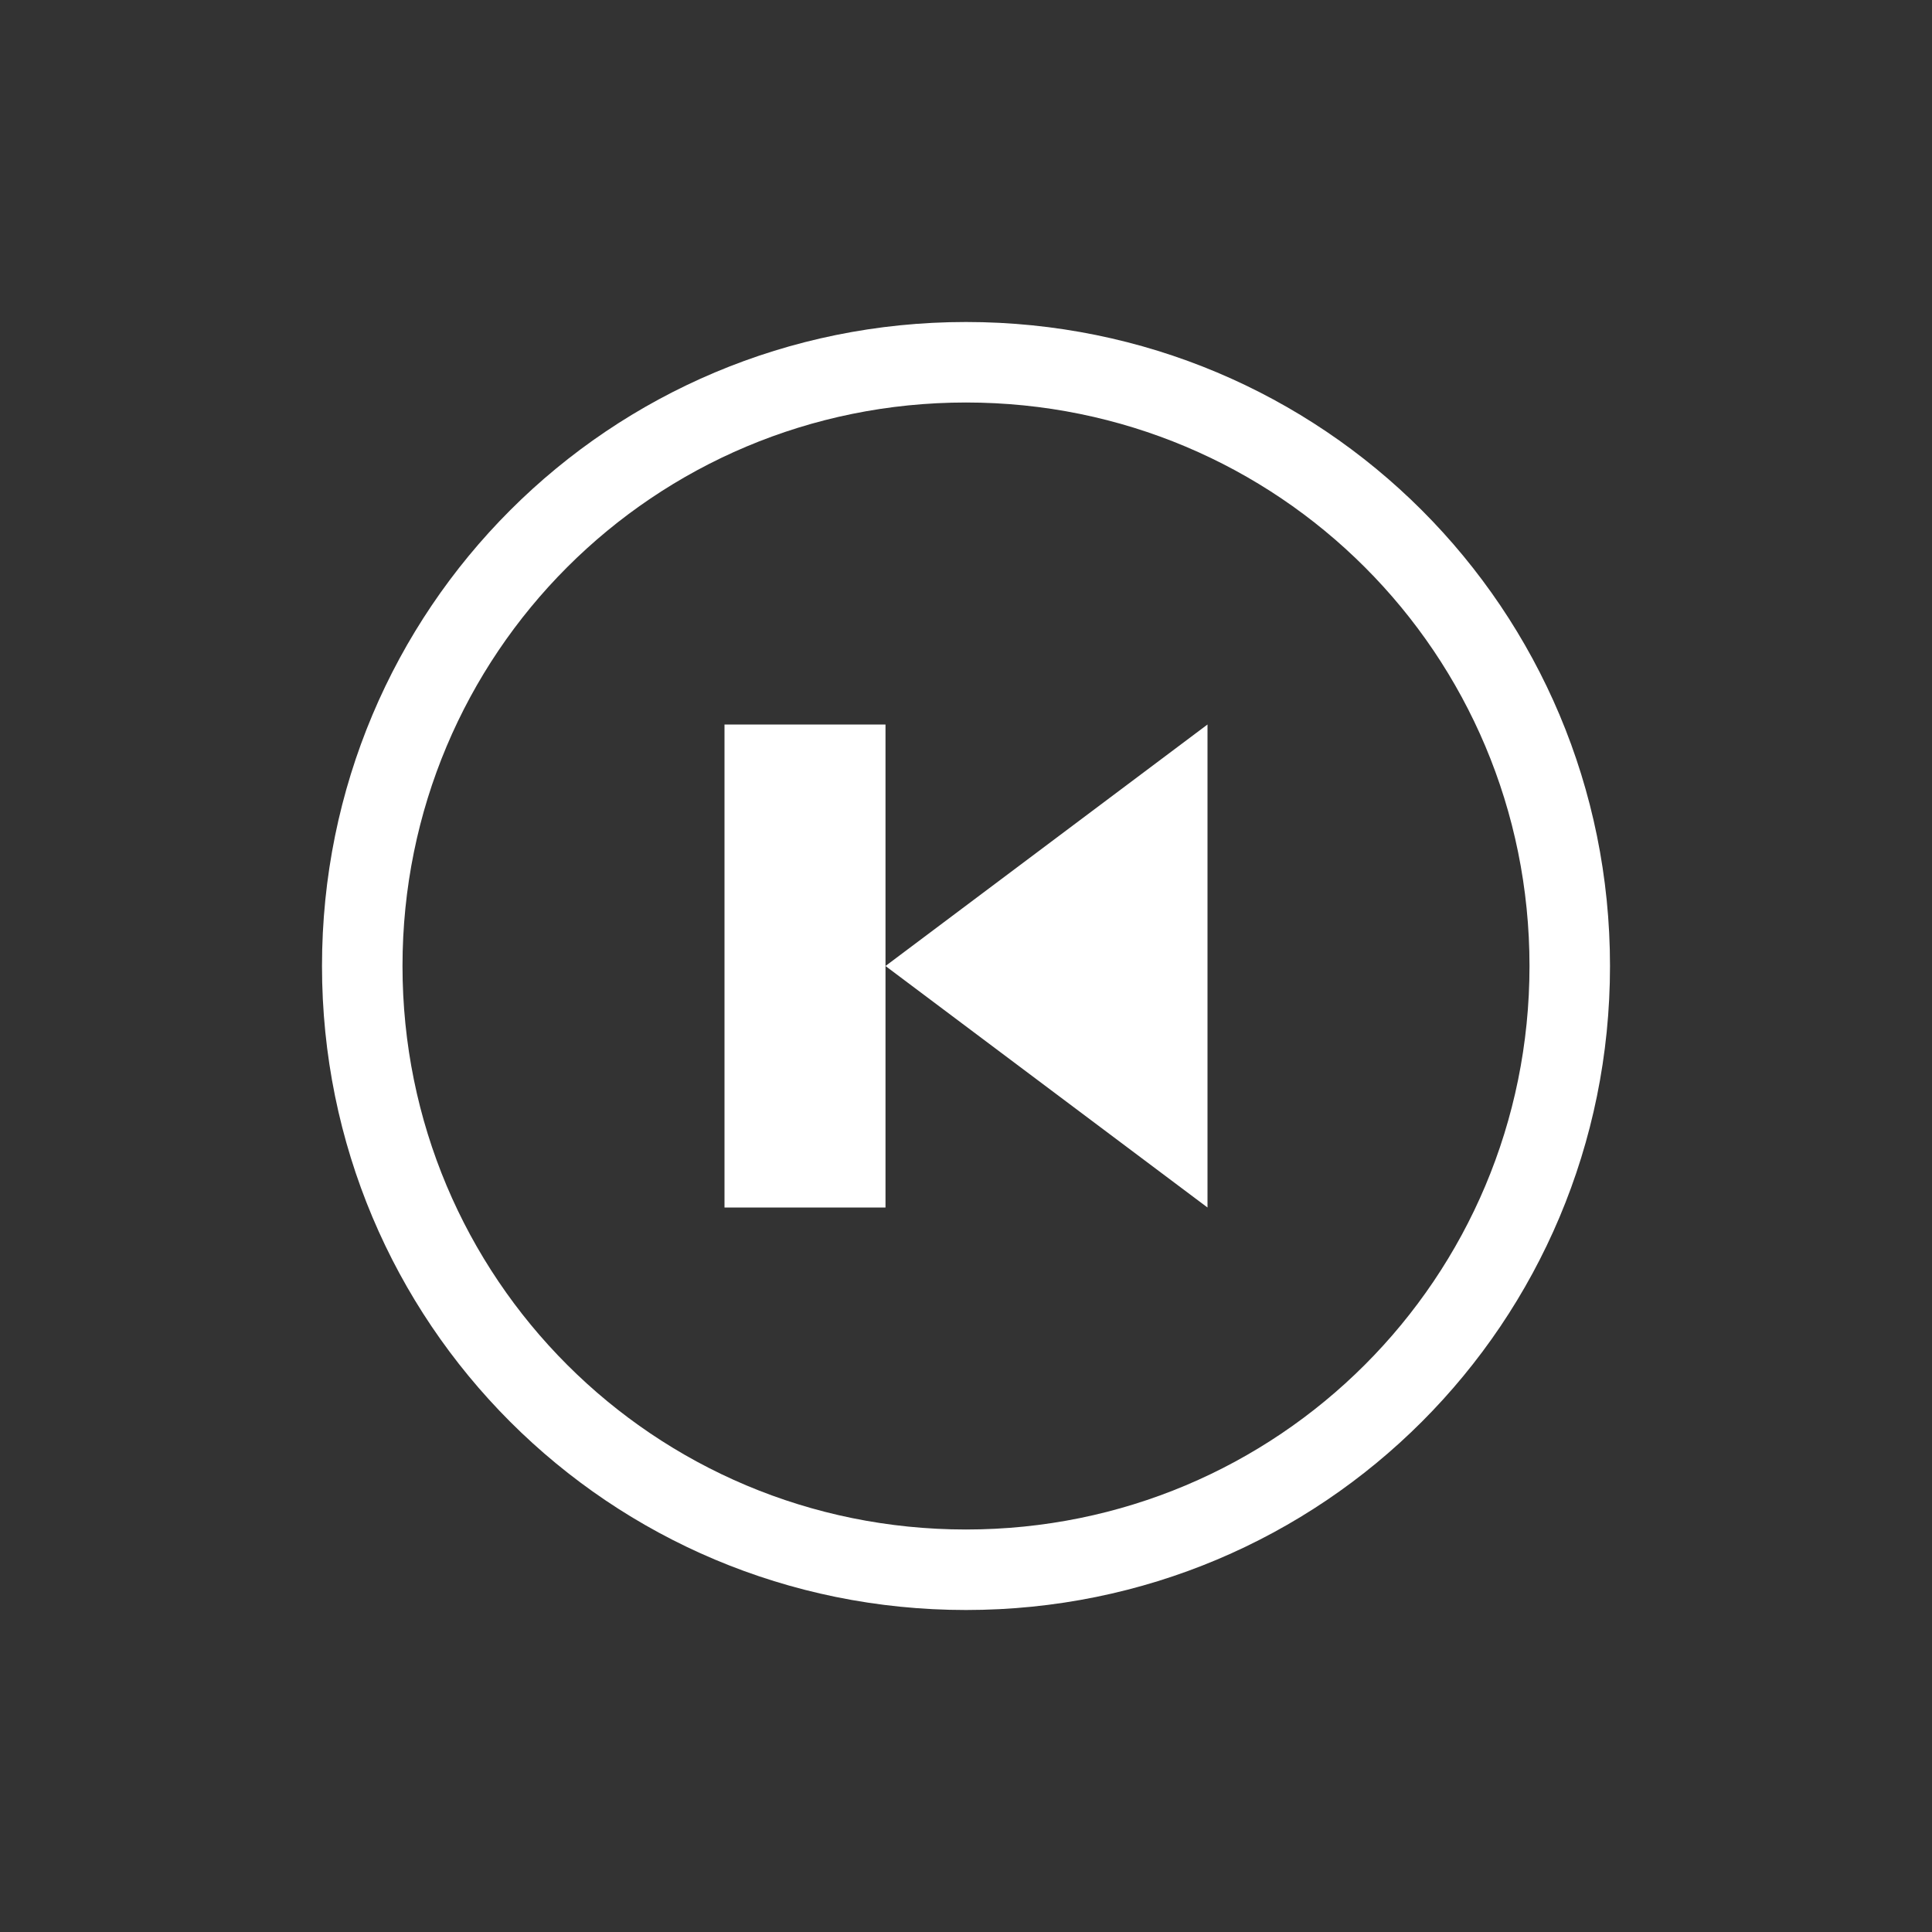 <svg xmlns="http://www.w3.org/2000/svg" viewBox="0 0 24 24">
  <rect x="0" y="0" width="24" height="24" fill="#333333" stroke="none"/>
  <defs id="defs3051">
    <style type="text/css" id="current-color-scheme">
      .ColorScheme-Text {
        color:#fff;
      }
      </style>
  </defs>
 <path style="fill:currentColor;fill-opacity:1;stroke:none"
     d="M 12 4 C 7.568 4 4 7.568 4 12 C 4 16.432 7.568 20 12 20 C 16.432 20 20 16.432 20 12 C 20 7.568 16.432 4 12 4 z M 12 5 C 15.878 5 19 8.122 19 12 C 19 15.878 15.878 19 12 19 C 8.122 19 5 15.878 5 12 C 5 8.122 8.122 5 12 5 z M 9 9 L 9 15 L 11 15 L 11 12 L 11 9 L 9 9 z M 11 12 L 15 15 L 15 9 L 11 12 z "
     class="ColorScheme-Text"
     />
</svg>

